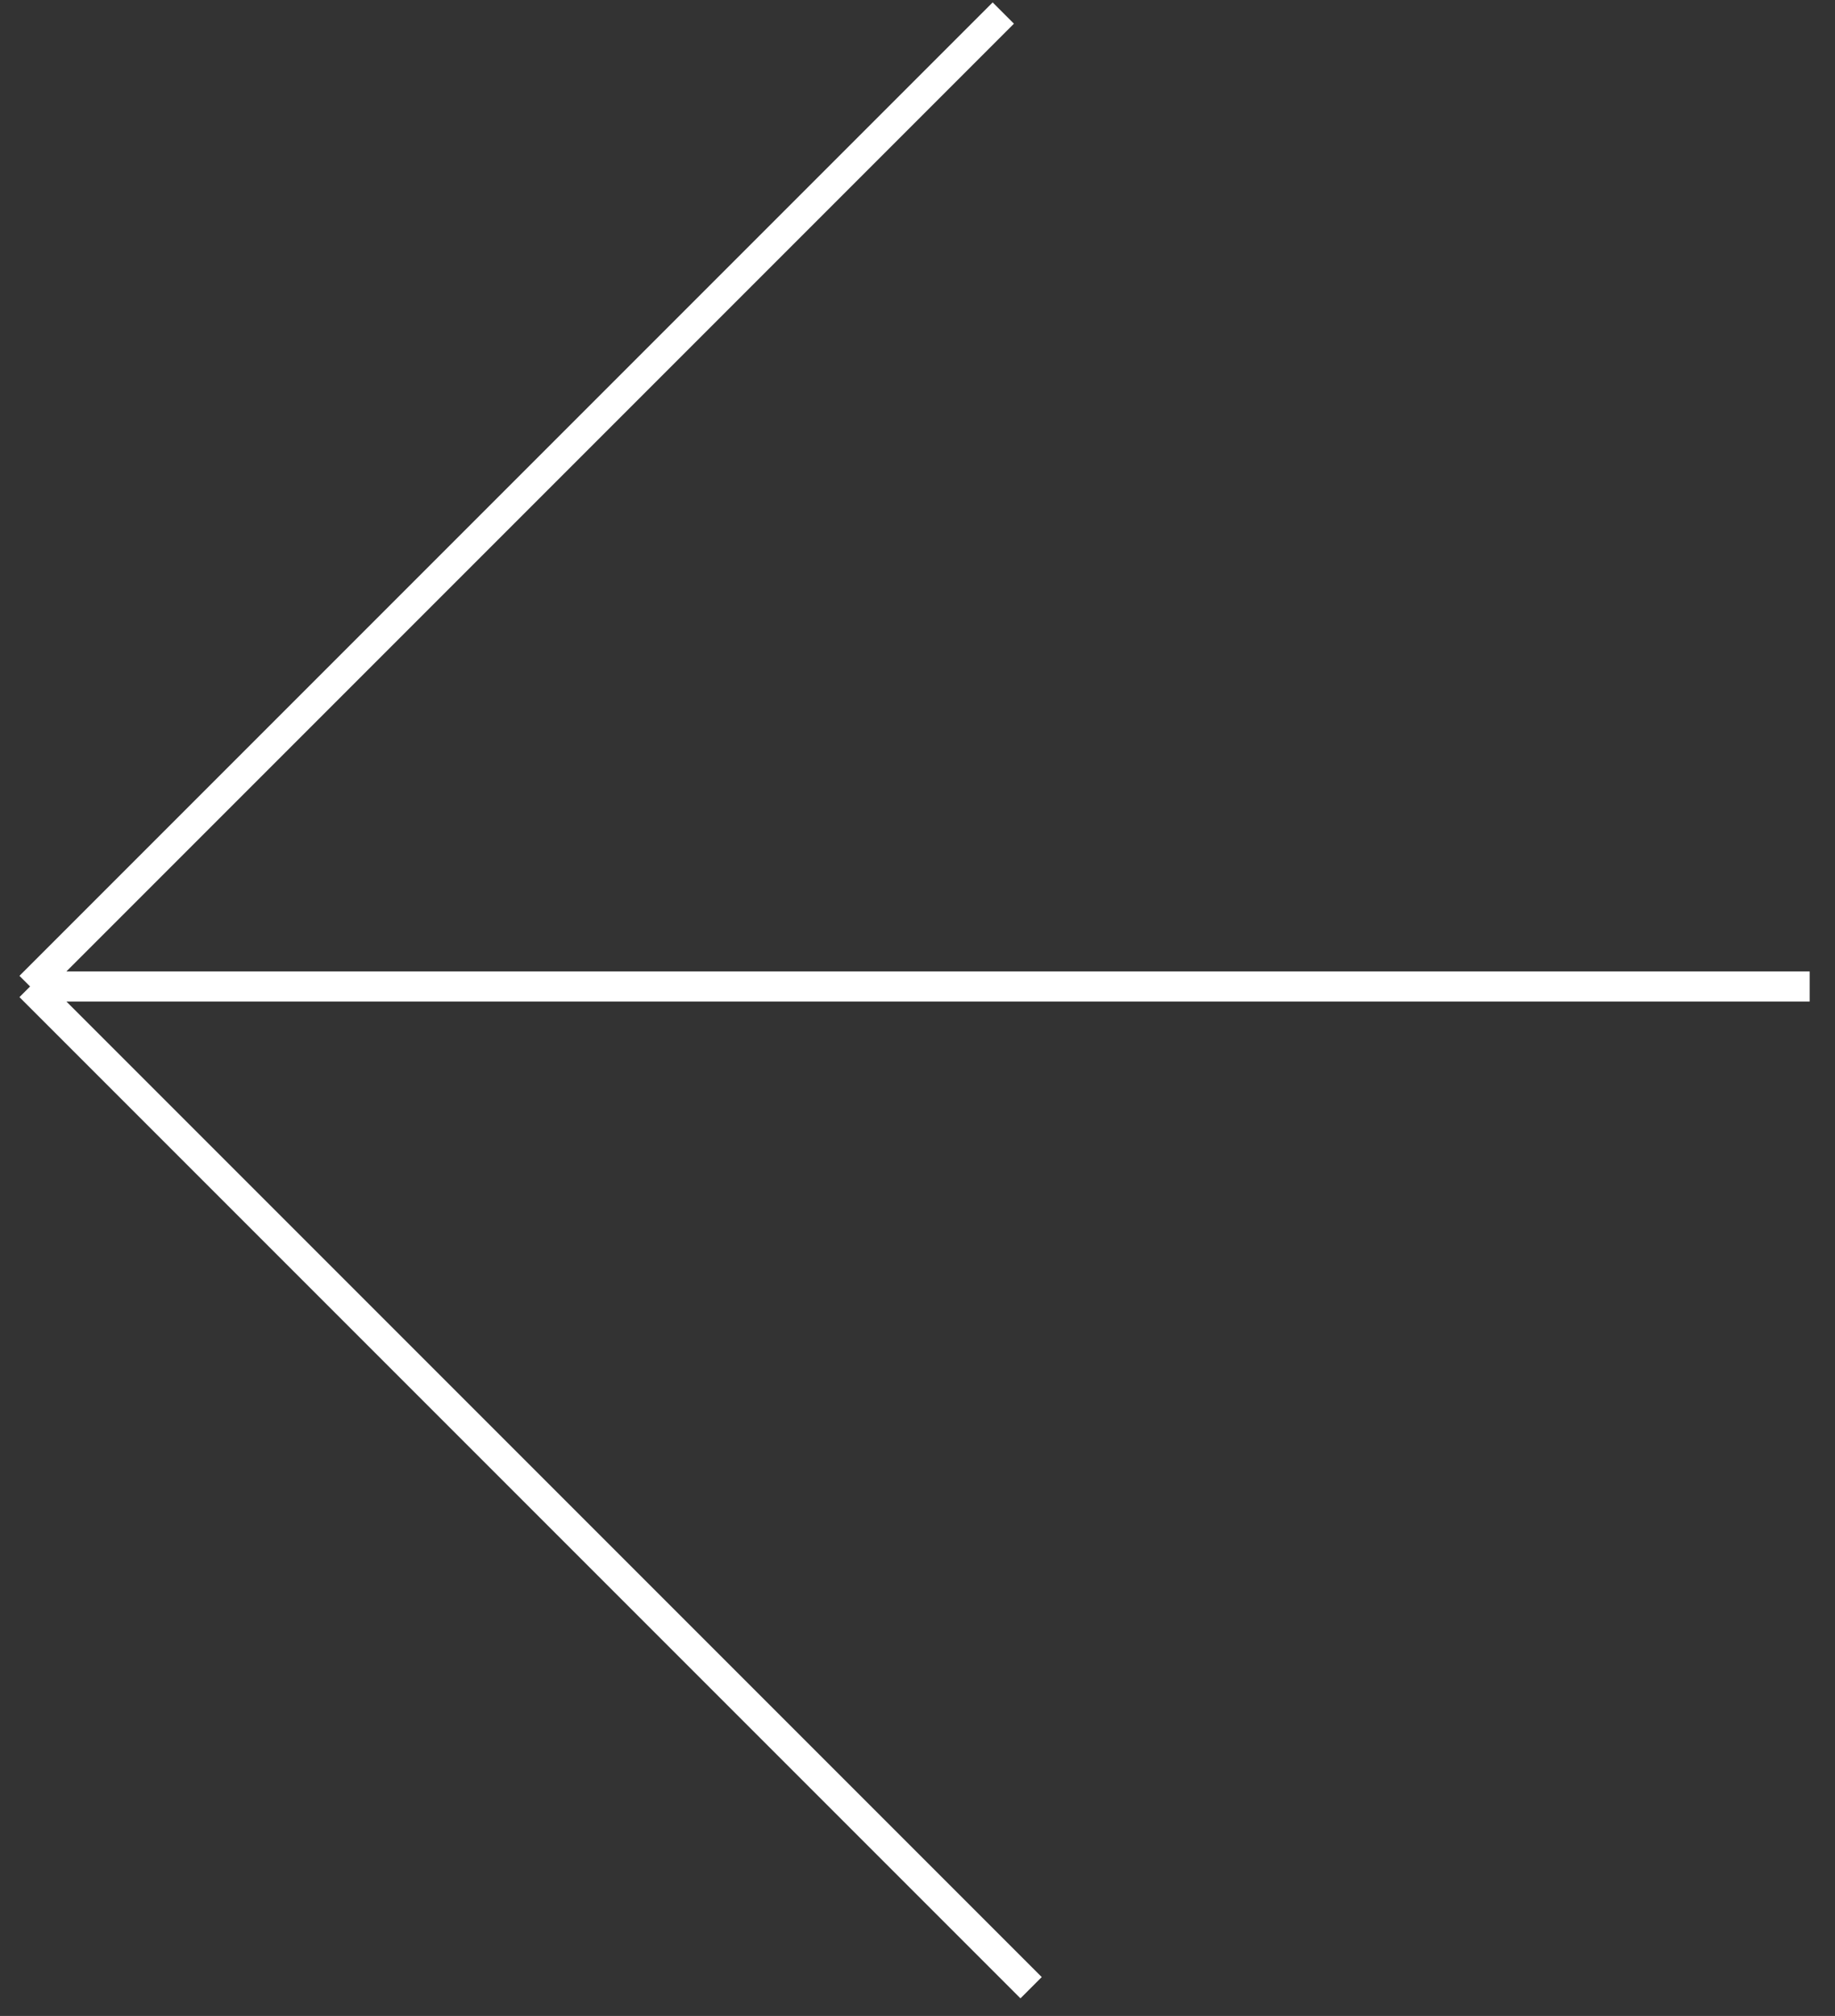 <svg width="61" height="67" viewBox="0 0 61 67" fill="none" xmlns="http://www.w3.org/2000/svg">
<rect x="0" y="0" width="61" height="67" fill="#333333" stroke="none"/>
<path d="M34.276 66.062L1 32.786M1 32.786L33.352 0.434M1 32.786H60.158" stroke="white"/>
</svg>
